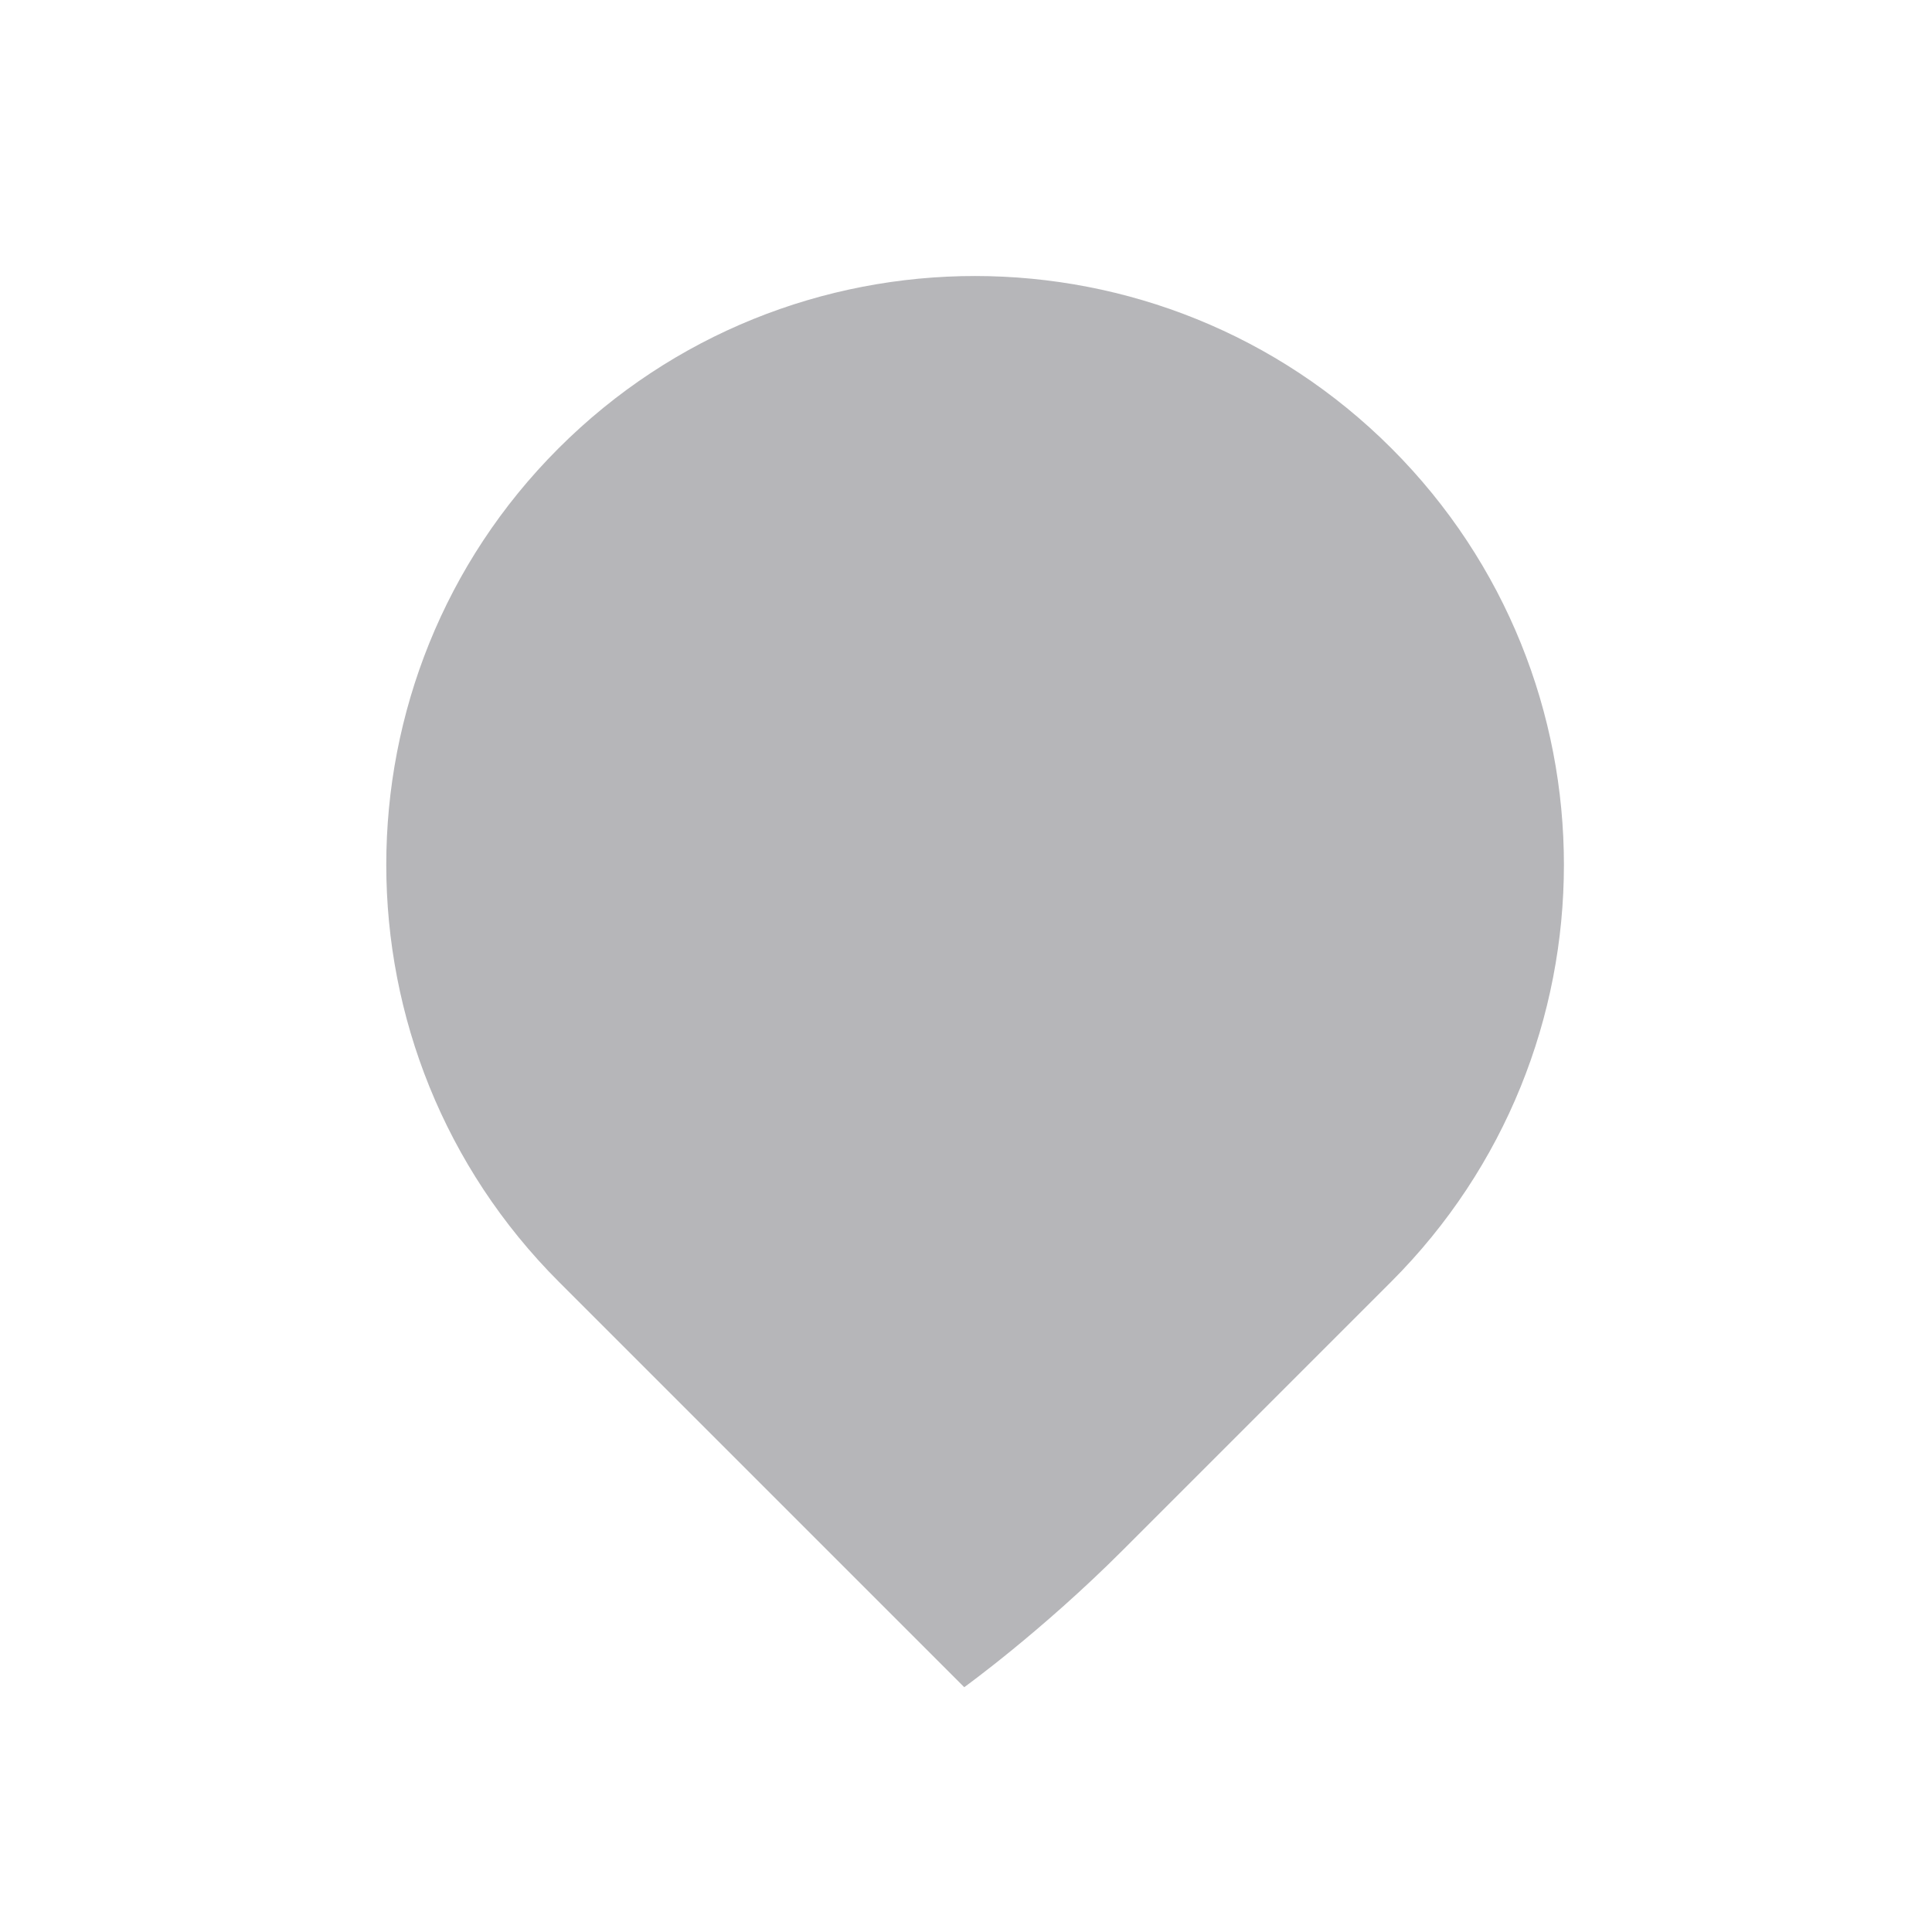 <?xml version="1.0" encoding="UTF-8" standalone="no"?>
<svg width="23px" height="23px" viewBox="0 0 23 23" version="1.1" xmlns="http://www.w3.org/2000/svg" xmlns:xlink="http://www.w3.org/1999/xlink" xmlns:sketch="http://www.bohemiancoding.com/sketch/ns">
    <!-- Generator: Sketch 3.4.2 (15857) - http://www.bohemiancoding.com/sketch -->
    <title>unlike</title>
    <desc>Created with Sketch.</desc>
    <defs>
        <path id="path-1" d="M0,9.496 C0,5.624 0,3.09974268e-13 0,3.09974268e-13 L0,2.484 C0,1.112 0.181,3.09974268e-13 0.181,3.09974268e-13 L0,3.09974268e-13 C0.1,3.09974268e-13 3.33,3.09974268e-13 7.199,3.09974268e-13 L7.003,3.09974268e-13 C10.881,3.09974268e-13 14.025,3.147 14.025,7.013 L14.025,7.013 C14.025,10.885 10.878,14.025 7.013,14.025 L7.013,14.025 C3.14,14.025 0,10.883 0,7.005 L0,9.496 Z"></path>
    </defs>
    <g id="Light-Themes" stroke="none" stroke-width="1" fill="none" fill-rule="evenodd" sketch:type="MSPage">
        <g id="Imported-Layers-Copy-8" sketch:type="MSLayerGroup" transform="translate(11.607, 9.607) rotate(-135) translate(-11.607, -9.607) translate(4.107, 2.107)">
            <mask id="mask-2" sketch:name="Mask" fill="white">
                <use xlink:href="#path-1"></use>
            </mask>
            <g id="Mask">
                <use fill="none" sketch:type="MSShapeGroup" xlink:href="#path-1"></use>
                <use fill="none" xlink:href="#path-1"></use>
                <use fill="#B6B6B9" fill-rule="evenodd" xlink:href="#path-1"></use>
            </g>
        </g>
    </g>
</svg>